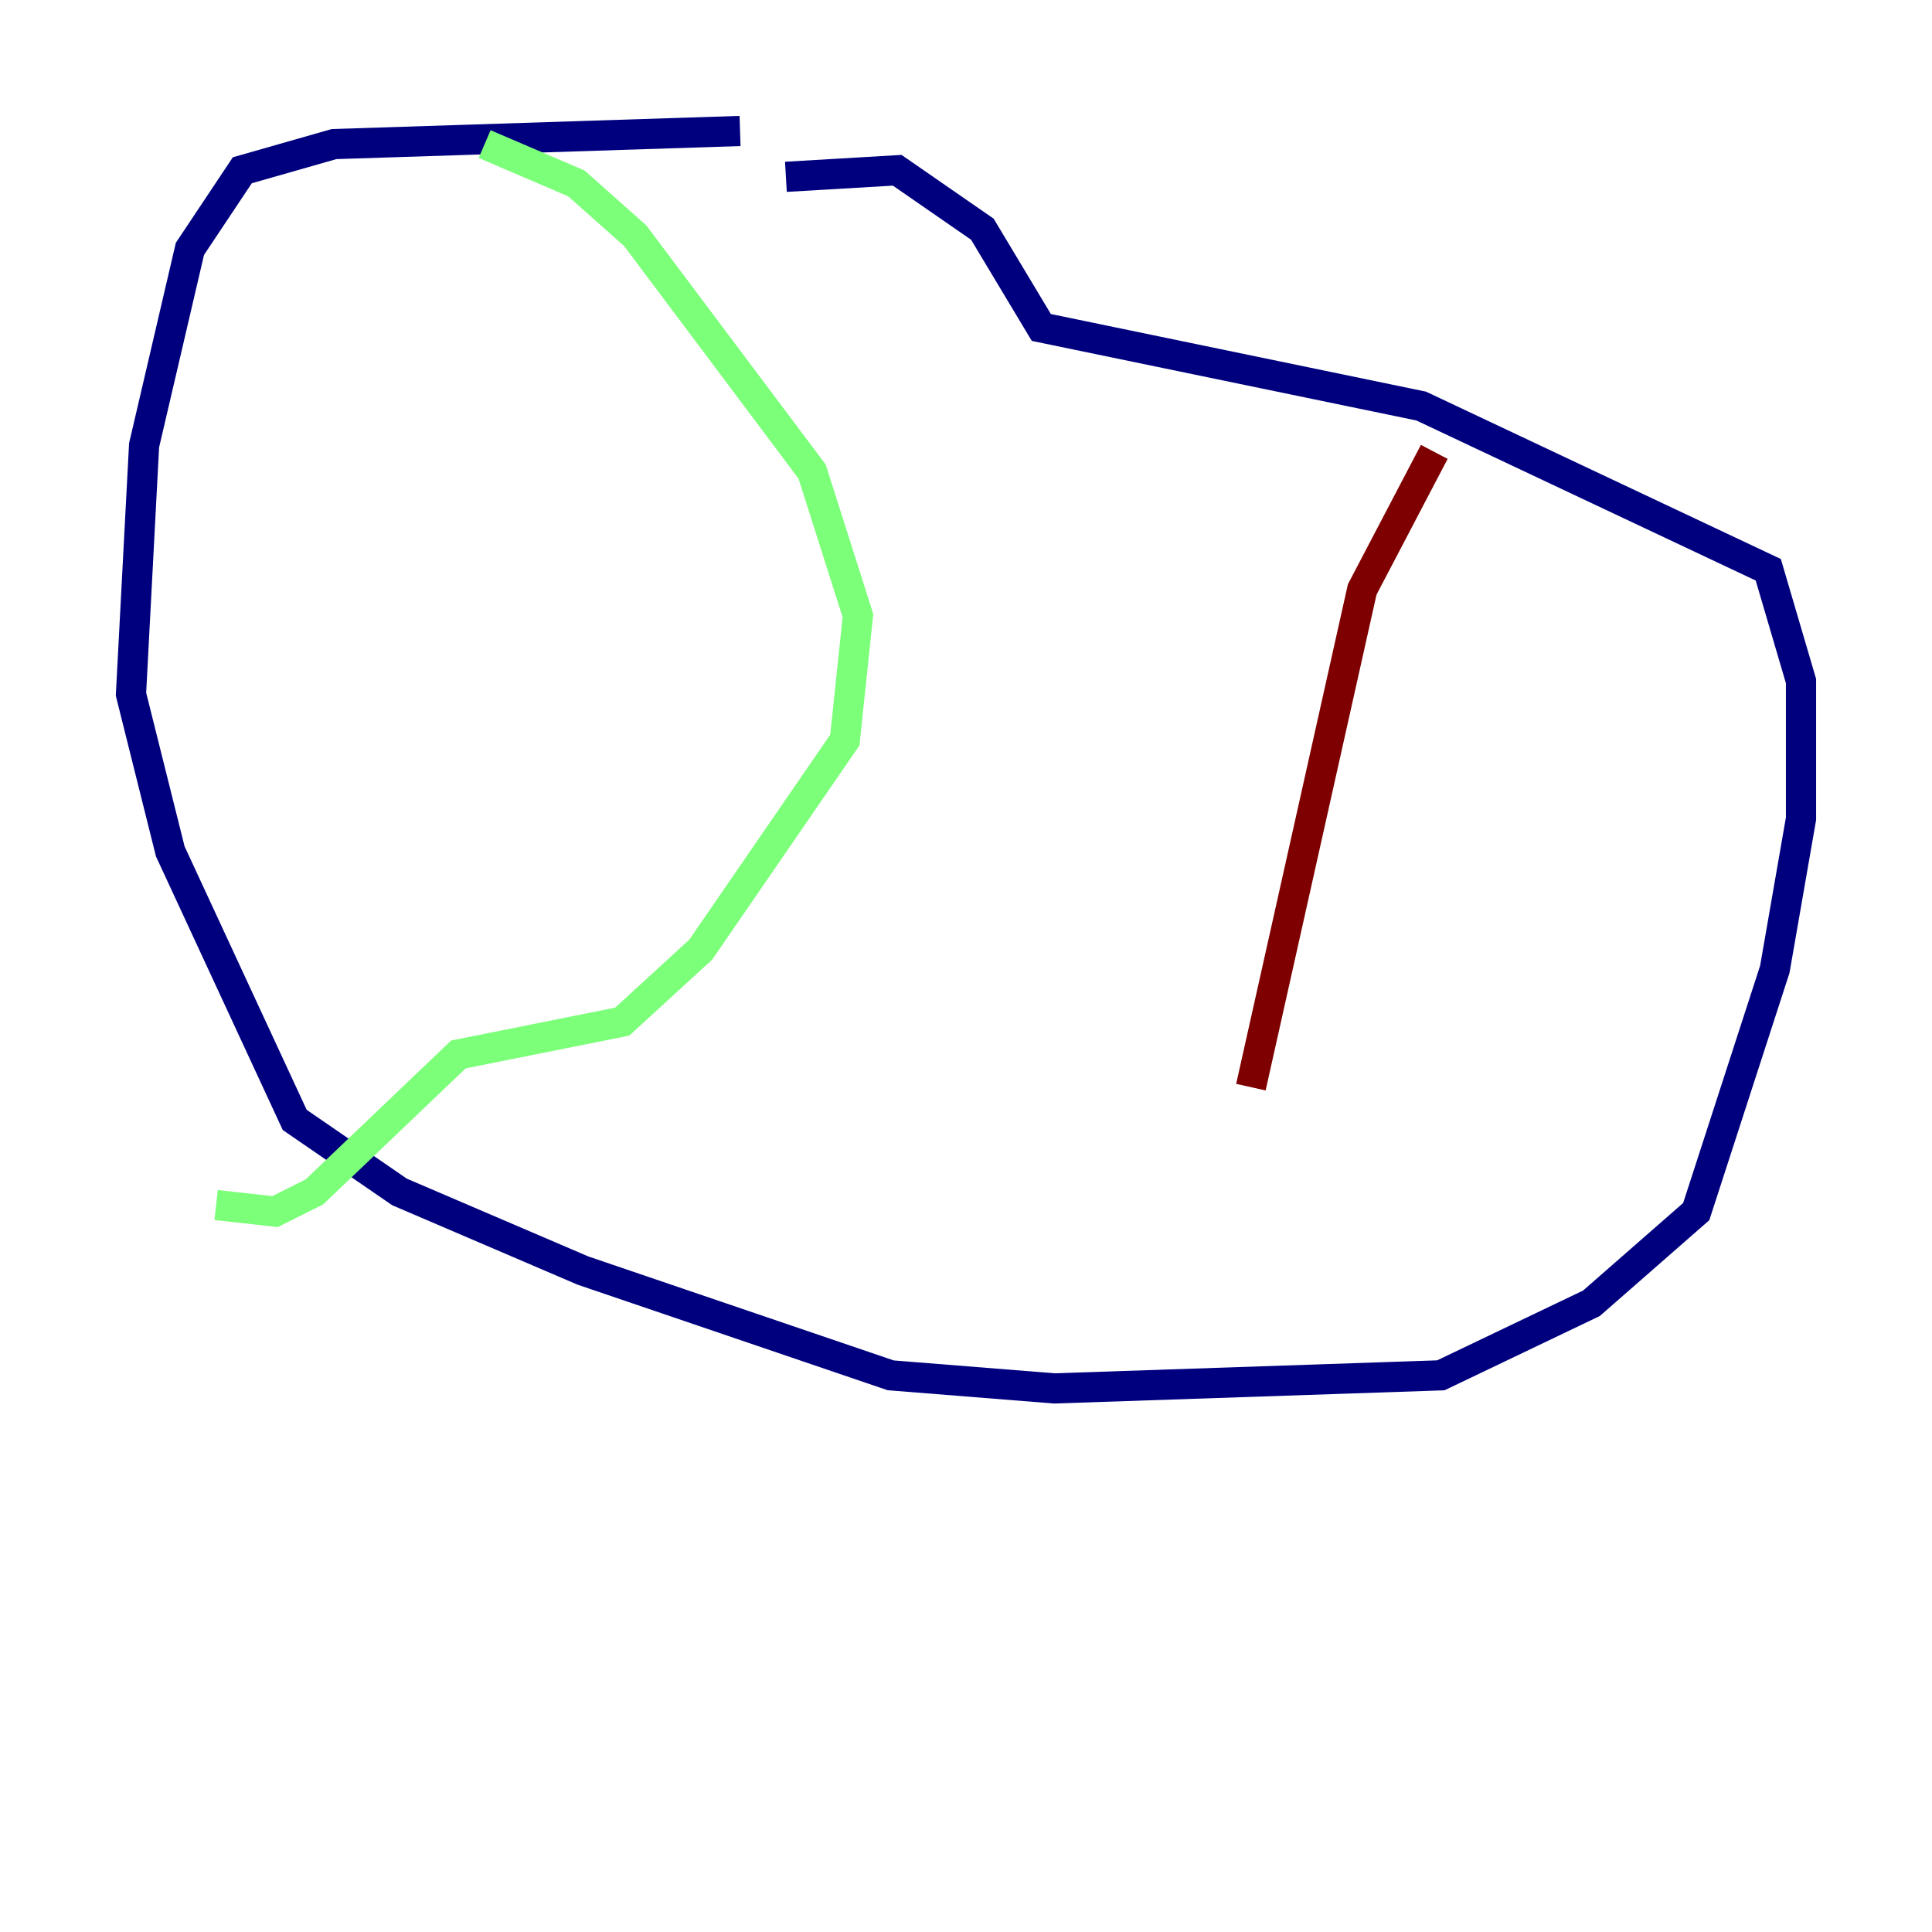 <?xml version="1.0" encoding="utf-8" ?>
<svg baseProfile="tiny" height="128" version="1.2" viewBox="0,0,128,128" width="128" xmlns="http://www.w3.org/2000/svg" xmlns:ev="http://www.w3.org/2001/xml-events" xmlns:xlink="http://www.w3.org/1999/xlink"><defs /><polyline fill="none" points="49.031,8.678 22.129,9.546 16.054,11.281 12.583,16.488 9.546,29.505 8.678,45.993 11.281,56.407 19.525,74.197 26.468,78.969 38.617,84.176 59.01,91.119 69.858,91.986 95.458,91.119 105.437,86.346 112.38,80.271 117.586,64.217 119.322,54.237 119.322,45.125 117.153,37.749 94.156,26.902 68.99,21.695 65.085,15.186 59.444,11.281 52.068,11.715" stroke="#00007f" stroke-width="2" /><polyline fill="none" points="32.108,9.546 38.183,12.149 42.088,15.62 53.803,31.241 56.841,40.786 55.973,49.031 46.427,62.915 41.22,67.688 30.373,69.858 20.827,78.969 18.224,80.271 14.319,79.837" stroke="#7cff79" stroke-width="2" /><polyline fill="none" points="95.024,29.939 90.251,39.051 82.875,72.027" stroke="#7f0000" stroke-width="2" /></svg>